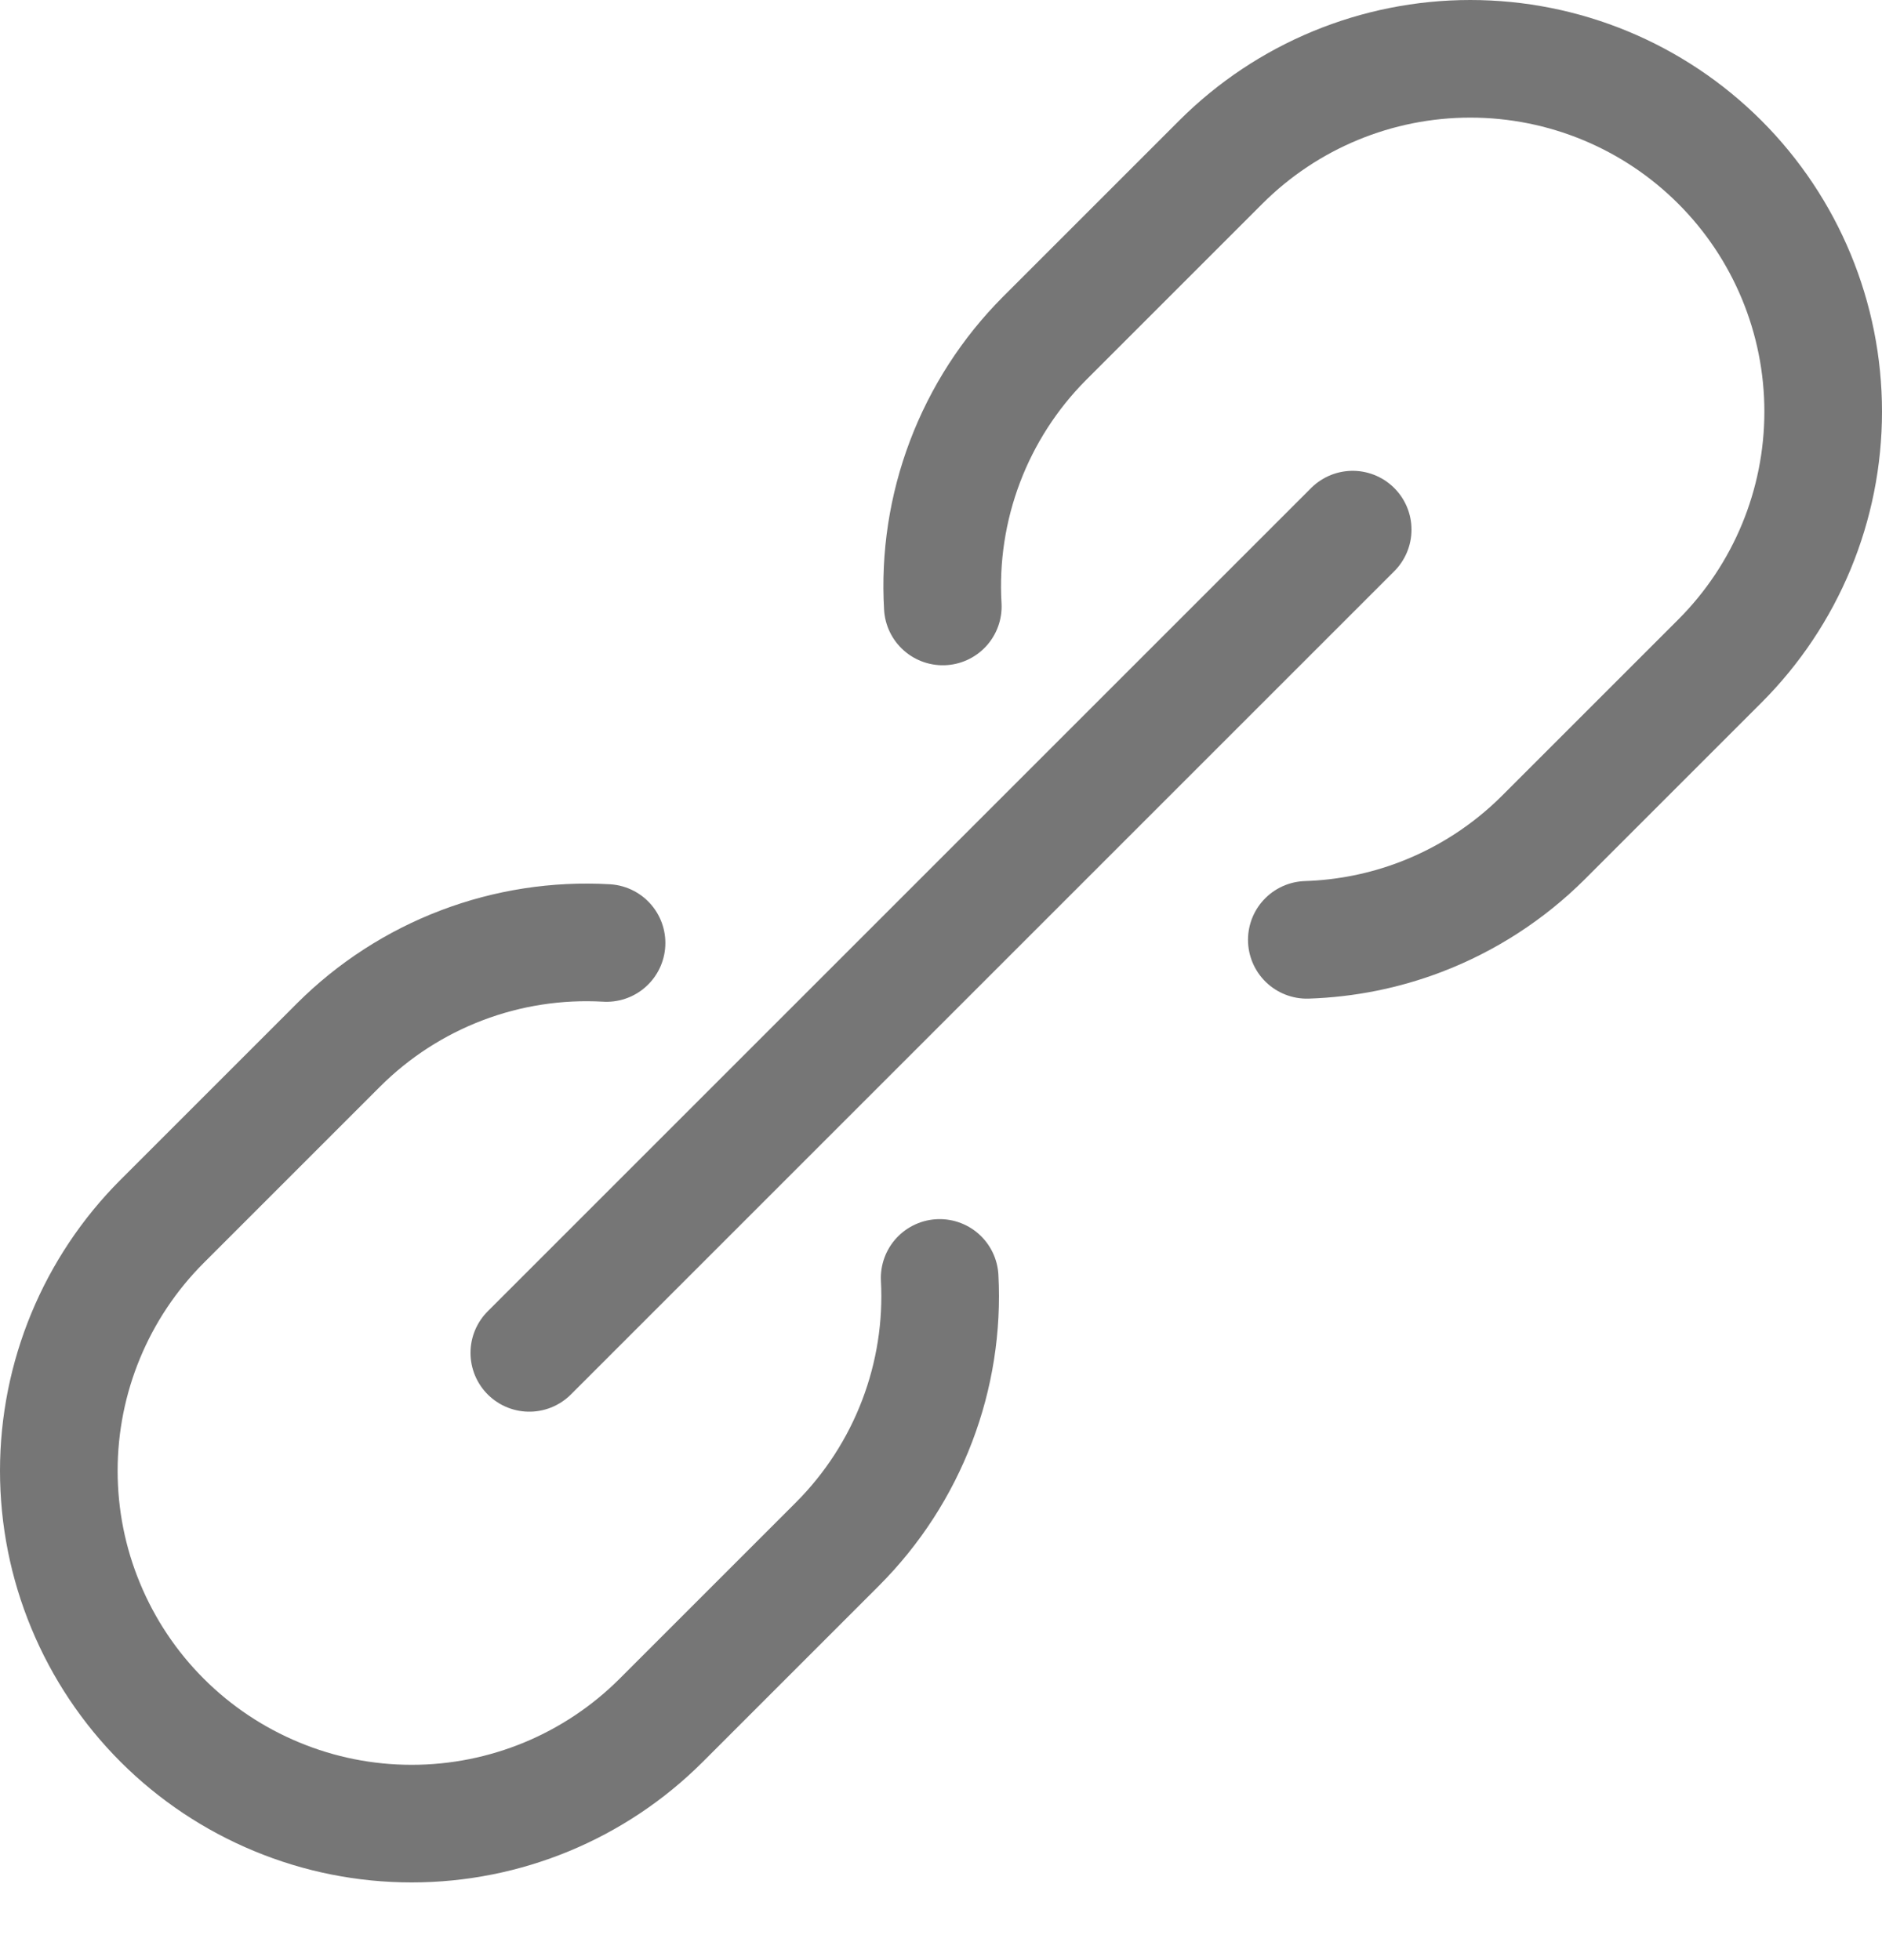 <svg width="24" height="25" viewBox="0 0 24 25" fill="none" xmlns="http://www.w3.org/2000/svg">
<path d="M6.75 17.255L17.25 6.755" stroke="#767676" stroke-width="1.5" stroke-linecap="round" stroke-linejoin="round"/>
<path d="M7.735 12.027C7.106 11.991 6.476 12.088 5.888 12.312C5.299 12.536 4.764 12.882 4.318 13.327L2.068 15.577C1.224 16.421 0.75 17.566 0.75 18.759C0.75 19.35 0.866 19.935 1.093 20.481C1.319 21.027 1.65 21.523 2.068 21.941C2.486 22.359 2.982 22.69 3.528 22.916C4.074 23.143 4.659 23.259 5.25 23.259C6.444 23.259 7.588 22.785 8.432 21.941L10.682 19.691C11.127 19.245 11.473 18.71 11.697 18.121C11.918 17.54 12.016 16.919 11.983 16.299" stroke="#767676" stroke-width="1.5" stroke-linecap="round" stroke-linejoin="round"/>
<path d="M12.023 7.735C11.986 7.106 12.083 6.477 12.306 5.888C12.529 5.3 12.874 4.764 13.318 4.318L15.568 2.068C16.412 1.224 17.557 0.75 18.75 0.75C19.944 0.75 21.088 1.224 21.932 2.068C22.776 2.912 23.25 4.057 23.25 5.25C23.25 6.444 22.776 7.588 21.932 8.432L19.682 10.682C19.236 11.127 18.701 11.473 18.113 11.697C17.649 11.874 17.159 11.971 16.665 11.987" stroke="#767676" stroke-width="1.5" stroke-linecap="round" stroke-linejoin="round"/>
</svg>
